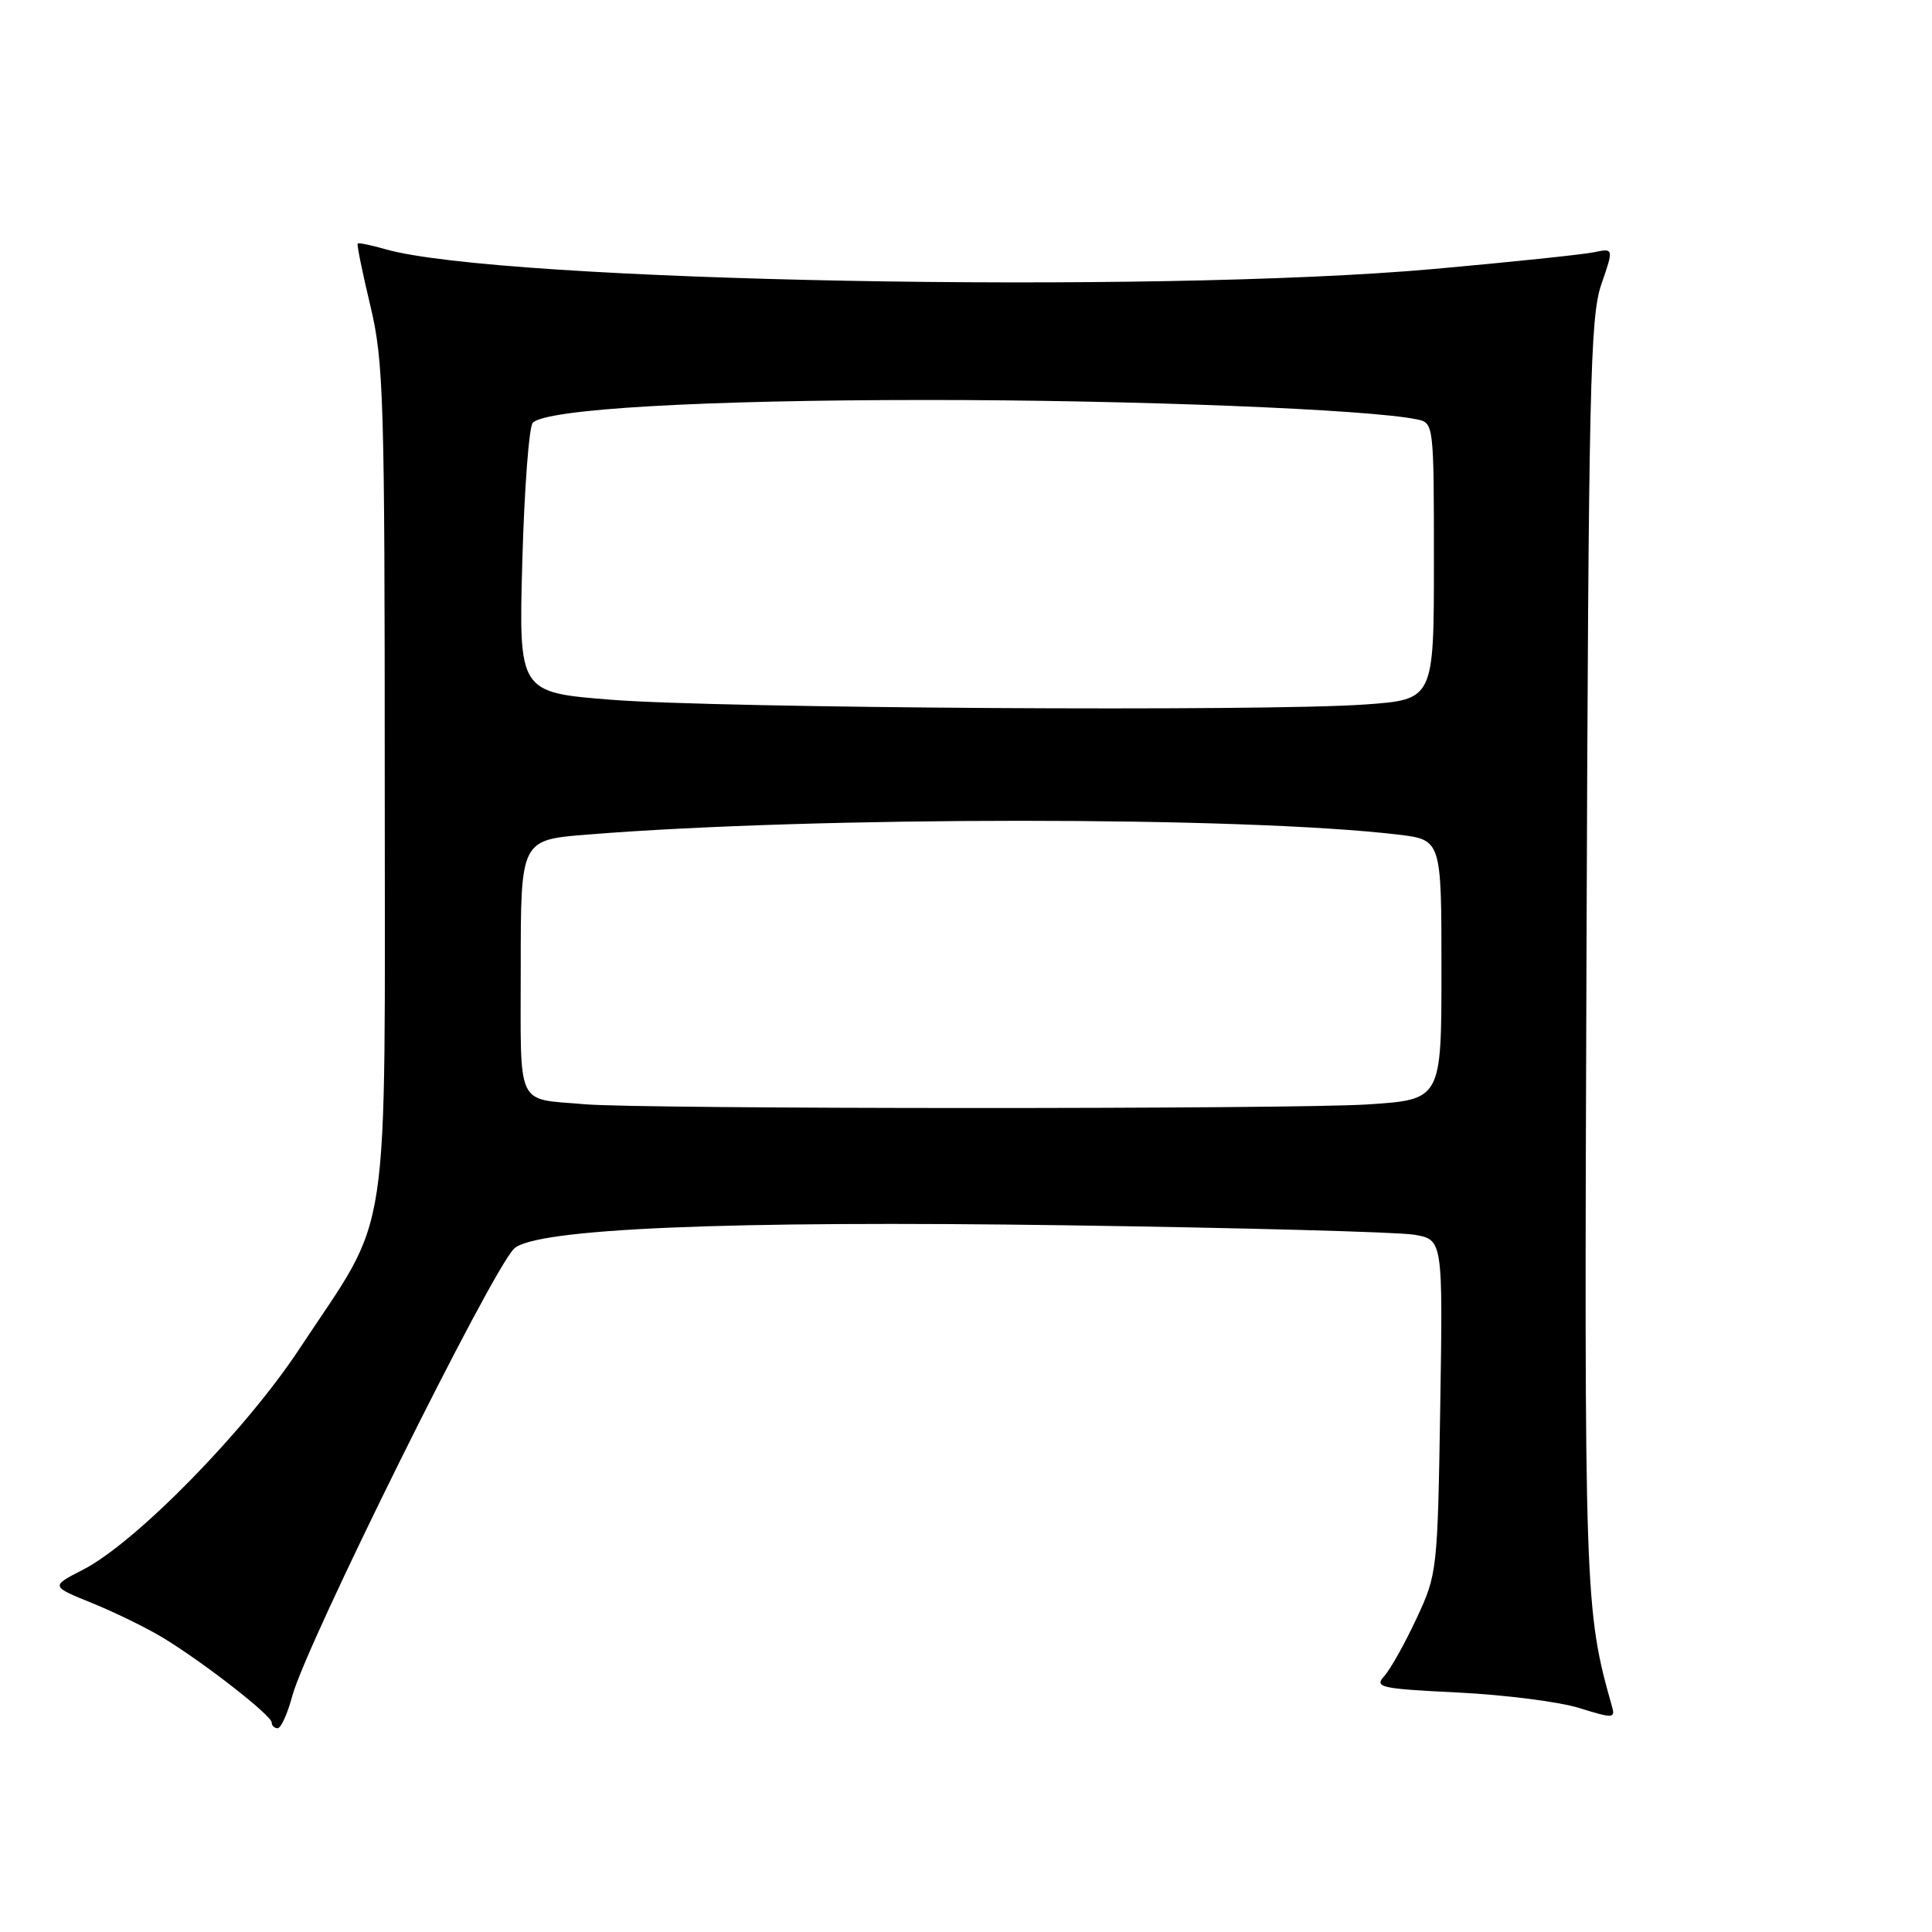 <?xml version="1.0" encoding="UTF-8" standalone="no"?>
<!DOCTYPE svg PUBLIC "-//W3C//DTD SVG 1.1//EN" "http://www.w3.org/Graphics/SVG/1.1/DTD/svg11.dtd" >
<svg xmlns="http://www.w3.org/2000/svg" xmlns:xlink="http://www.w3.org/1999/xlink" version="1.1" viewBox="0 0 256 256">
 <g >
 <path fill="currentColor"
d=" M 38.73 224.72 C 40.55 217.90 65.02 168.56 68.10 165.47 C 70.78 162.79 96.26 161.71 141.42 162.36 C 164.56 162.69 185.23 163.25 187.34 163.60 C 191.19 164.24 191.19 164.24 190.84 186.37 C 190.49 208.14 190.44 208.60 187.69 214.47 C 186.16 217.76 184.24 221.18 183.43 222.08 C 182.07 223.59 182.86 223.76 193.22 224.27 C 199.43 224.58 206.66 225.50 209.29 226.33 C 213.71 227.71 214.04 227.70 213.61 226.16 C 209.97 213.31 209.91 211.63 210.22 126.00 C 210.49 51.31 210.70 41.99 212.18 37.69 C 213.84 32.88 213.84 32.88 211.17 33.43 C 209.70 33.73 200.18 34.73 190.00 35.64 C 152.73 38.98 66.14 37.34 51.06 33.02 C 49.18 32.48 47.53 32.14 47.40 32.27 C 47.26 32.40 48.02 36.11 49.07 40.50 C 50.84 47.88 50.98 52.78 50.98 103.50 C 50.98 166.66 51.97 160.10 39.66 178.75 C 32.51 189.60 17.93 204.46 10.97 208.01 C 6.71 210.19 6.71 210.19 12.21 212.42 C 15.24 213.65 19.47 215.72 21.61 217.02 C 26.97 220.27 36.00 227.31 36.00 228.24 C 36.00 228.66 36.36 229.00 36.79 229.00 C 37.23 229.00 38.10 227.07 38.73 224.72 Z  M 77.50 146.32 C 68.25 145.51 69.00 147.11 69.00 128.13 C 69.00 111.30 69.00 111.30 77.75 110.59 C 108.17 108.15 164.80 108.15 185.25 110.59 C 191.00 111.28 191.00 111.28 191.00 128.49 C 191.00 145.70 191.00 145.70 181.25 146.34 C 171.46 146.99 84.99 146.97 77.50 146.32 Z  M 81.12 92.73 C 68.73 91.76 68.73 91.76 69.21 74.33 C 69.48 64.75 70.10 56.50 70.60 56.01 C 72.44 54.19 93.06 53.00 122.86 53.00 C 150.06 52.99 181.42 54.24 187.75 55.57 C 189.98 56.03 190.00 56.17 190.00 74.37 C 190.00 92.70 190.00 92.70 180.85 93.35 C 167.43 94.30 95.53 93.85 81.12 92.73 Z "/>
</g>
</svg>